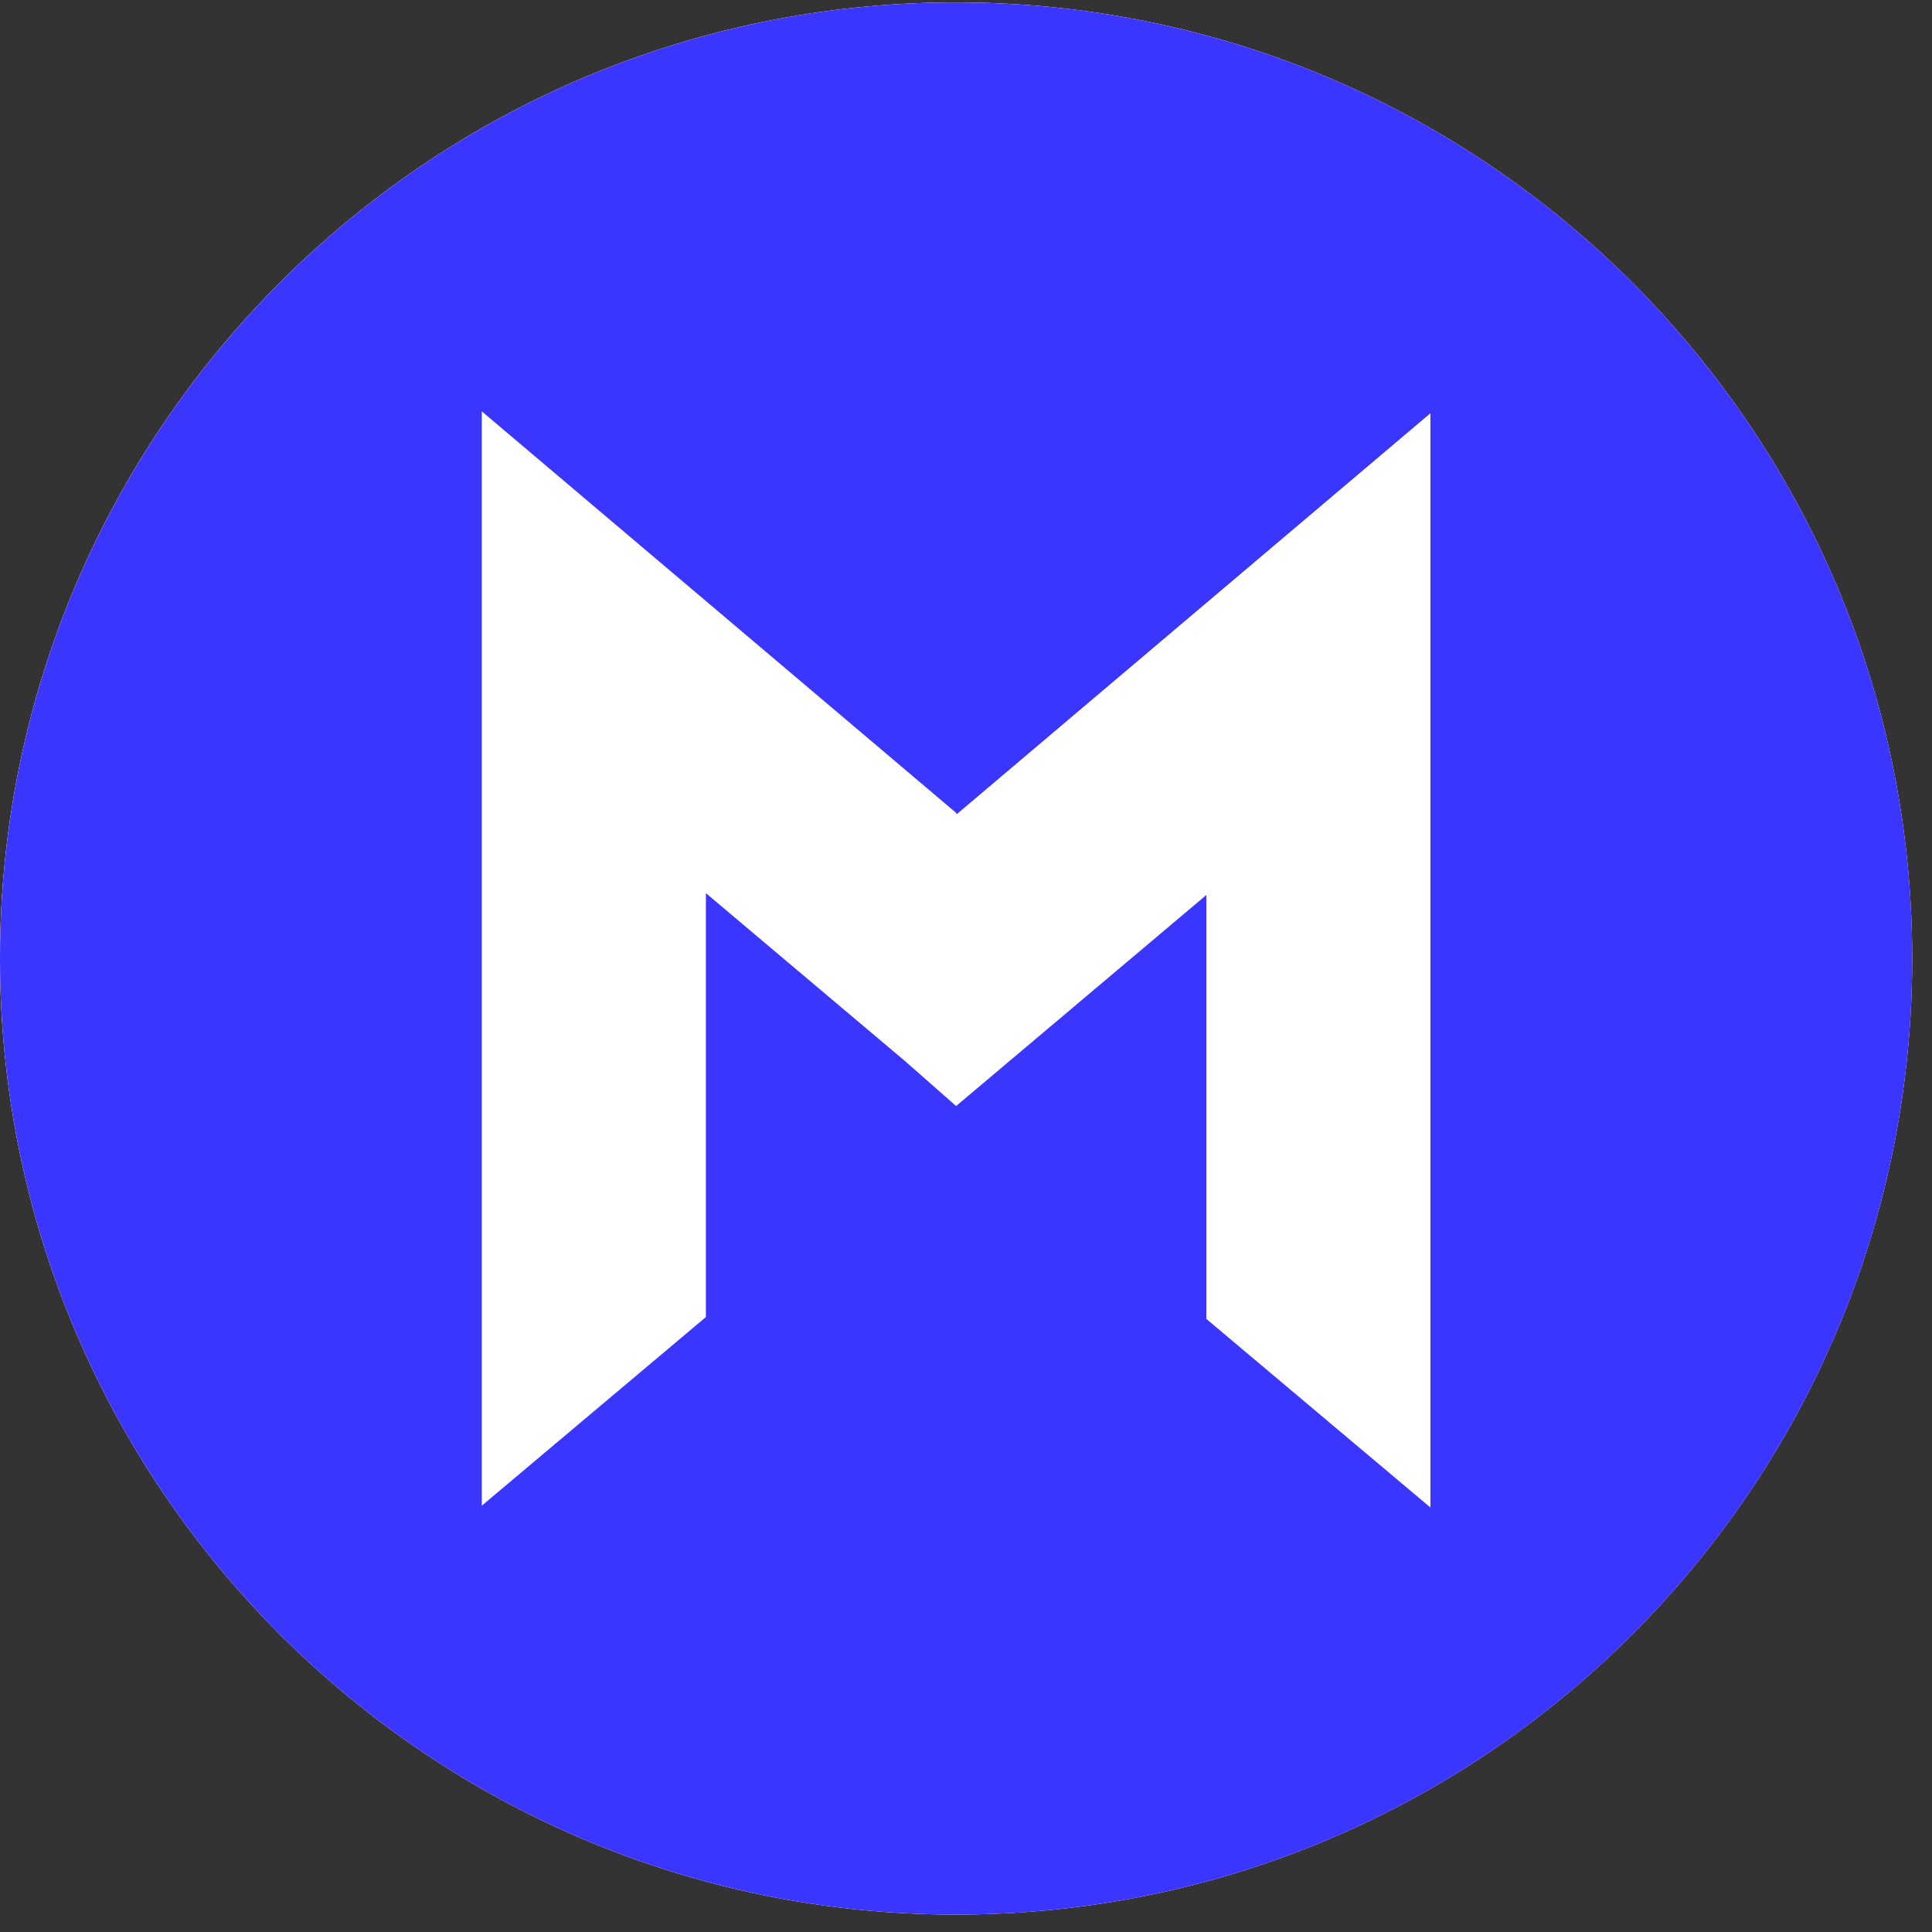 <svg width="79" height="79" viewBox="0 0 79 79" fill="none" xmlns="http://www.w3.org/2000/svg">
<rect x="0" y="0" width="79" height="79" fill="#333333" stroke="none"/>
<path d="M39.095 78.288C60.686 78.288 78.19 60.784 78.19 39.193C78.19 17.601 60.686 0.098 39.095 0.098C17.503 0.098 0 17.601 0 39.193C0 60.784 17.503 78.288 39.095 78.288Z" fill="#EE5E44"/>
<path d="M39.095 78.288C60.686 78.288 78.19 60.784 78.19 39.193C78.19 17.601 60.686 0.098 39.095 0.098C17.503 0.098 0 17.601 0 39.193C0 60.784 17.503 78.288 39.095 78.288Z" fill="white"/>
<path fill-rule="evenodd" clip-rule="evenodd" d="M39.096 78.289C60.688 78.289 78.192 60.786 78.192 39.194C78.192 17.602 60.688 0.098 39.096 0.098C17.504 0.098 0 17.602 0 39.194C0 60.786 17.504 78.289 39.096 78.289ZM28.864 36.521L37.016 43.396L39.096 45.226L49.328 36.597V53.931L58.491 61.643V16.897L39.121 33.293L39.096 33.237L19.701 16.82V61.567L28.864 53.855V36.521Z" fill="#3A36FF"/>
</svg>
